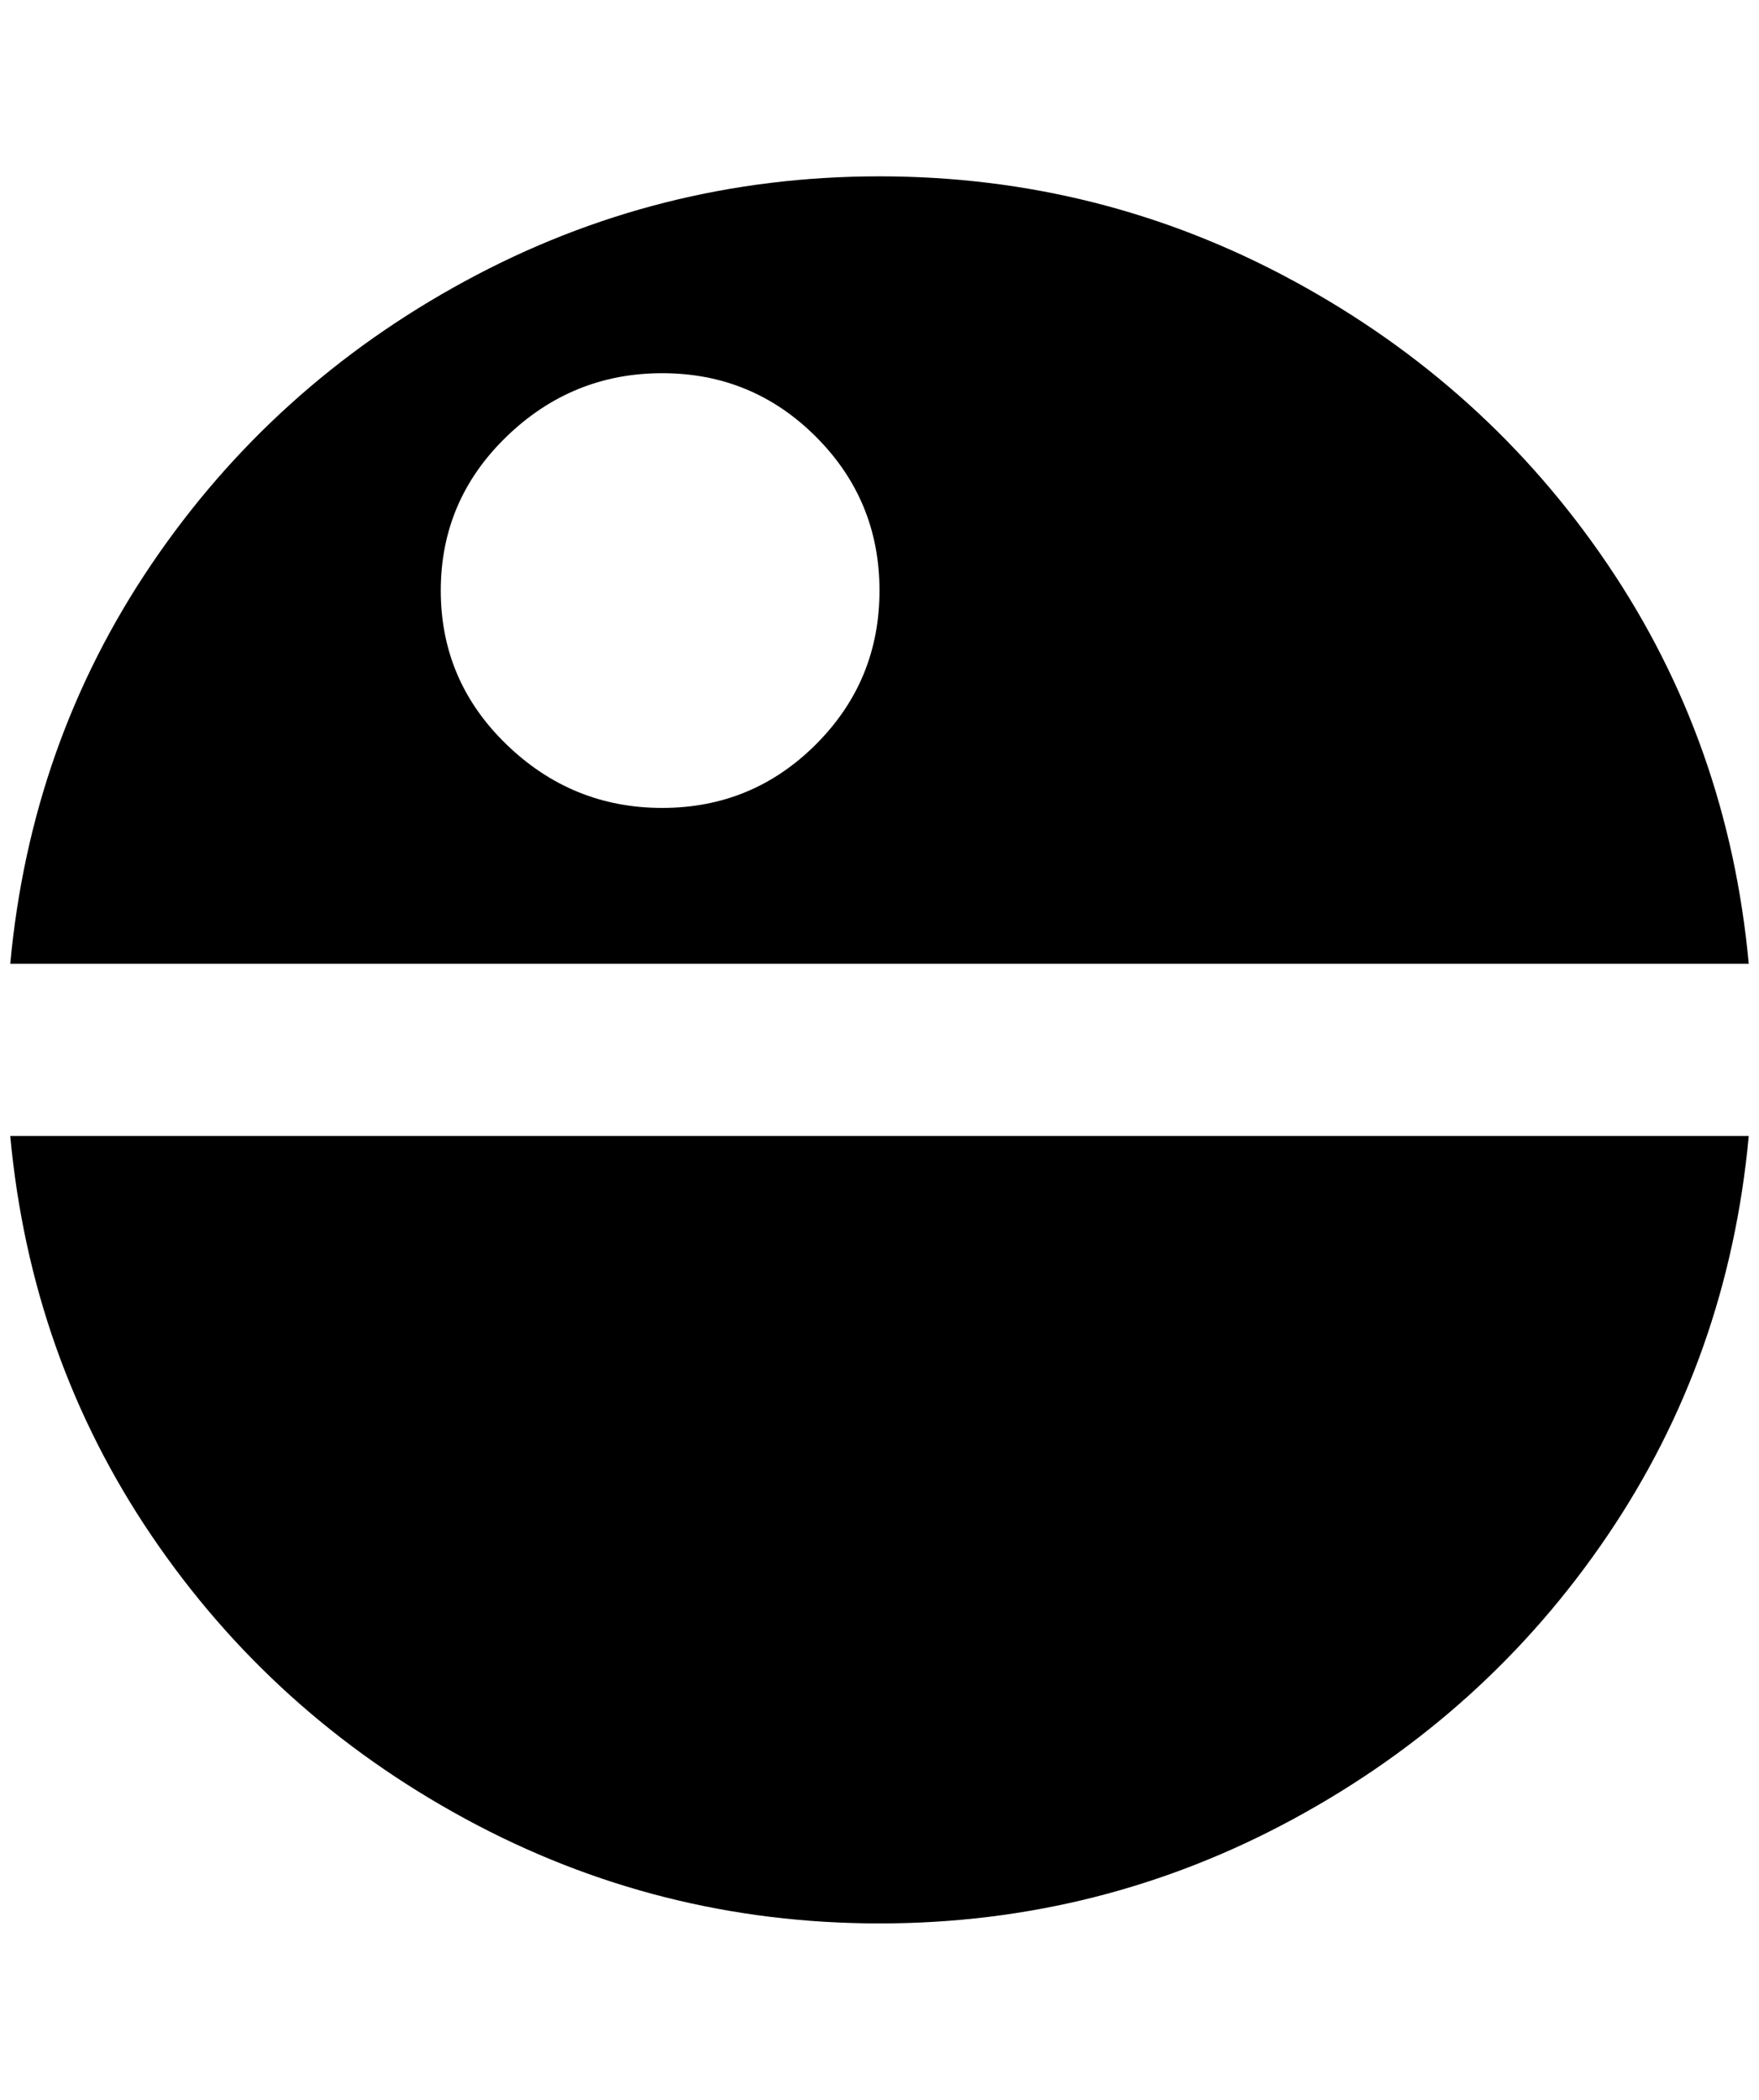 <?xml version="1.0" standalone="no"?>
<!DOCTYPE svg PUBLIC "-//W3C//DTD SVG 1.1//EN" "http://www.w3.org/Graphics/SVG/1.1/DTD/svg11.dtd" >
<svg xmlns="http://www.w3.org/2000/svg" xmlns:xlink="http://www.w3.org/1999/xlink" version="1.1" viewBox="-10 0 1716 2048">
   <path fill="currentColor"
d="M0 1108h1696q-20 216 -138 390t-306 276t-404 102t-404 -102t-306 -276t-138 -390zM1696 940h-1696q20 -216 138 -390t306 -276t404 -102t404 102t306 276t138 390zM848 576q0 -88 -62 -150t-150 -62t-152 62t-64 150t64 150t152 62t150 -62t62 -150z" />
</svg>
